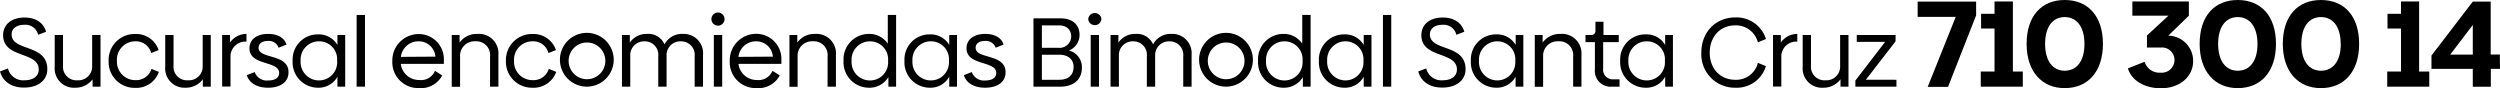 <svg id="Capa_1" data-name="Capa 1" xmlns="http://www.w3.org/2000/svg" viewBox="0 0 544.69 19.23"><path d="M0,15.57l1.73-.66a3.42,3.42,0,0,0,3.61,2.58c1.9,0,3.1-.9,3.1-2.35,0-4-7.76-2.35-7.76-7.48,0-2.26,1.76-3.84,4.66-3.84,2.5,0,4.15,1.17,4.7,3.1l-1.73.66a2.83,2.83,0,0,0-3-2.18c-1.8,0-2.78.88-2.78,2.09,0,3.76,7.78,2,7.78,7.59,0,2.41-2,4-5.07,4C2.54,19.09.64,17.81,0,15.57Z"/><path d="M21.9,7.62V18.88H20.17v-1.6a4.61,4.61,0,0,1-3.76,1.83,4.2,4.2,0,0,1-4.49-4.55V7.62h1.81v6.73a2.93,2.93,0,0,0,3.15,3.14,3,3,0,0,0,3.2-2.8V7.62Z"/><path d="M23.67,13.26a5.65,5.65,0,0,1,5.76-5.85,5.15,5.15,0,0,1,5.13,3.5l-1.62.64A3.44,3.44,0,0,0,29.48,9a4,4,0,0,0-4,4.23,4,4,0,0,0,4,4.23A3.47,3.47,0,0,0,33,15l1.62.66a5.2,5.2,0,0,1-5.16,3.48A5.64,5.64,0,0,1,23.67,13.26Z"/><path d="M45.92,7.62V18.88H44.19v-1.6a4.58,4.58,0,0,1-3.76,1.83A4.2,4.2,0,0,1,36,14.56V7.62h1.81v6.73a2.93,2.93,0,0,0,3.14,3.14,3,3,0,0,0,3.21-2.8V7.62Z"/><path d="M53.7,7.39V9.07a3.25,3.25,0,0,0-3.48,3v6.79H48.4V7.62h1.71V9.27A4.37,4.37,0,0,1,53.7,7.39Z"/><path d="M53.76,16.38l1.73-.68a2.81,2.81,0,0,0,3,1.83c1.41,0,2.33-.59,2.33-1.64,0-2.71-6.47-1.5-6.47-5.36,0-1.95,1.6-3.14,4.08-3.14,2.05,0,3.52.83,4,2.32l-1.73.69a2.21,2.21,0,0,0-2.3-1.48c-1.31,0-2.06.58-2.06,1.5,0,2.52,6.52,1.2,6.52,5.32,0,2.14-1.77,3.37-4.44,3.37C56.07,19.11,54.36,18.17,53.76,16.38Z"/><path d="M75.21,7.62V18.88H73.52V16.72a4.67,4.67,0,0,1-4.23,2.39,5.53,5.53,0,0,1-5.53-5.87,5.47,5.47,0,0,1,5.53-5.75A4.7,4.7,0,0,1,73.52,9.8V7.62Zm-1.76,5.62A3.92,3.92,0,0,0,69.5,9a4,4,0,0,0-4,4.25,4,4,0,0,0,4,4.27A3.94,3.94,0,0,0,73.45,13.24Z"/><path d="M77.7,3.26h1.82V18.88H77.7Z"/><path d="M91.35,17.43a3.27,3.27,0,0,0,3.42-2l1.58,1a5.22,5.22,0,0,1-5.06,2.76,5.63,5.63,0,0,1-5.81-5.88,5.75,5.75,0,0,1,5.68-5.89A5.47,5.47,0,0,1,96.71,13c0,.33,0,.71,0,.92H87.32A4,4,0,0,0,91.35,17.43Zm3.51-5.09A3.62,3.62,0,0,0,91.22,9a3.85,3.85,0,0,0-3.88,3.39Z"/><path d="M108.59,12v6.88h-1.82V12.32A3,3,0,0,0,103.55,9a3.14,3.14,0,0,0-3.31,2.91v7H98.42V7.62h1.71V9.27A4.59,4.59,0,0,1,104,7.39,4.25,4.25,0,0,1,108.59,12Z"/><path d="M110.23,13.26A5.66,5.66,0,0,1,116,7.41a5.16,5.16,0,0,1,5.13,3.5l-1.63.64A3.44,3.44,0,0,0,116,9a4,4,0,0,0-4,4.23,4,4,0,0,0,4,4.23A3.48,3.48,0,0,0,119.57,15l1.62.66A5.21,5.21,0,0,1,116,19.11,5.65,5.65,0,0,1,110.23,13.26Z"/><path d="M122,13.26a5.86,5.86,0,1,1,11.71,0,5.86,5.86,0,0,1-11.71,0Zm9.89,0a4,4,0,1,0-8,0,4,4,0,1,0,8,0Z"/><path d="M153.17,11.94v6.94h-1.82V12.26a2.94,2.94,0,0,0-3-3.25,3,3,0,0,0-3.12,2.78v7.09h-1.81V12.26a2.93,2.93,0,0,0-3-3.25,3,3,0,0,0-3.1,2.78v7.09h-1.81V7.62h1.71V9.29a4.36,4.36,0,0,1,3.72-1.9,3.81,3.81,0,0,1,3.84,2.28,4.27,4.27,0,0,1,4-2.28A4.2,4.2,0,0,1,153.17,11.94Z"/><path d="M155,4.16a1.43,1.43,0,1,1,2.86,0,1.43,1.43,0,0,1-2.86,0Zm.53,3.46h1.82V18.88h-1.82Z"/><path d="M164.89,17.43a3.28,3.28,0,0,0,3.42-2l1.58,1a5.22,5.22,0,0,1-5.06,2.76A5.63,5.63,0,0,1,159,13.26a5.75,5.75,0,0,1,5.68-5.89A5.47,5.47,0,0,1,170.25,13c0,.33,0,.71,0,.92h-9.36A4,4,0,0,0,164.89,17.43Zm3.5-5.09A3.61,3.61,0,0,0,164.76,9a3.85,3.85,0,0,0-3.88,3.39Z"/><path d="M182.13,12v6.88h-1.82V12.32A3,3,0,0,0,177.09,9a3.13,3.13,0,0,0-3.31,2.91v7H172V7.62h1.71V9.27a4.59,4.59,0,0,1,3.89-1.88A4.25,4.25,0,0,1,182.13,12Z"/><path d="M195.24,3.26V18.88h-1.68V16.81a4.81,4.81,0,0,1-4.23,2.3,5.54,5.54,0,0,1-5.54-5.87,5.53,5.53,0,0,1,5.49-5.85,4.82,4.82,0,0,1,4.15,2.13V3.26Zm-1.75,10a3.92,3.92,0,0,0-4-4.25,4,4,0,0,0-3.95,4.25,4,4,0,0,0,3.95,4.27A3.94,3.94,0,0,0,193.49,13.24Z"/><path d="M208.51,7.62V18.88h-1.69V16.72a4.67,4.67,0,0,1-4.23,2.39,5.53,5.53,0,0,1-5.53-5.87,5.47,5.47,0,0,1,5.53-5.75,4.7,4.7,0,0,1,4.23,2.31V7.62Zm-1.76,5.62A3.92,3.92,0,0,0,202.8,9a4,4,0,0,0-4,4.25,4,4,0,0,0,4,4.27A3.94,3.94,0,0,0,206.75,13.24Z"/><path d="M210,16.38l1.73-.68a2.81,2.81,0,0,0,3,1.83c1.41,0,2.33-.59,2.33-1.64,0-2.71-6.48-1.5-6.48-5.36,0-1.95,1.61-3.14,4.08-3.14,2.06,0,3.53.83,4,2.32l-1.73.69a2.22,2.22,0,0,0-2.31-1.48c-1.3,0-2.05.58-2.05,1.5,0,2.52,6.52,1.2,6.52,5.32,0,2.14-1.78,3.37-4.45,3.37C212.29,19.11,210.58,18.17,210,16.38Z"/><path d="M235.72,14.76c0,2.52-1.73,4.12-4.74,4.12h-5.81V4h5.93c2.67,0,4.11,1.48,4.11,3.61A3.64,3.64,0,0,1,232.9,11,3.75,3.75,0,0,1,235.72,14.76Zm-5-9.23H227v4.89h3.65A2.53,2.53,0,0,0,233.39,8C233.39,6.53,232.47,5.53,230.7,5.53Zm3.2,9.1c0-1.73-1.24-2.71-3.16-2.71H227v5.46h3.8C232.75,17.38,233.9,16.36,233.9,14.63Z"/><path d="M237.1,4.16a1.44,1.44,0,0,1,2.87,0,1.44,1.44,0,0,1-2.87,0Zm.54,3.46h1.81V18.88h-1.81Z"/><path d="M259.62,11.94v6.94H257.8V12.26a2.94,2.94,0,0,0-3-3.25,3,3,0,0,0-3.12,2.78v7.09h-1.81V12.26a2.93,2.93,0,0,0-3-3.25,3,3,0,0,0-3.09,2.78v7.09h-1.82V7.62h1.71V9.29a4.36,4.36,0,0,1,3.72-1.9,3.81,3.81,0,0,1,3.84,2.28,4.27,4.27,0,0,1,4-2.28A4.2,4.2,0,0,1,259.62,11.94Z"/><path d="M261.26,13.26a5.86,5.86,0,1,1,11.71,0,5.86,5.86,0,0,1-11.71,0Zm9.89,0a4,4,0,1,0-8,0,4,4,0,1,0,8,0Z"/><path d="M285.55,3.26V18.88h-1.69V16.81a4.8,4.8,0,0,1-4.23,2.3,5.54,5.54,0,0,1-5.53-5.87,5.52,5.52,0,0,1,5.49-5.85,4.82,4.82,0,0,1,4.14,2.13V3.26Zm-1.76,10a3.92,3.92,0,0,0-4-4.25,4,4,0,0,0-3.95,4.25,4,4,0,0,0,3.95,4.27A3.94,3.94,0,0,0,283.79,13.24Z"/><path d="M298.81,7.62V18.88h-1.69V16.72a4.65,4.65,0,0,1-4.23,2.39,5.54,5.54,0,0,1-5.53-5.87,5.47,5.47,0,0,1,5.53-5.75,4.68,4.68,0,0,1,4.23,2.31V7.62Zm-1.75,5.62A3.92,3.92,0,0,0,293.11,9a4,4,0,0,0-3.95,4.25,4,4,0,0,0,3.95,4.27A3.94,3.94,0,0,0,297.06,13.24Z"/><path d="M301.31,3.26h1.81V18.88h-1.81Z"/><path d="M309,15.57l1.73-.66a3.41,3.41,0,0,0,3.61,2.58c1.9,0,3.09-.9,3.09-2.35,0-4-7.75-2.35-7.75-7.48,0-2.26,1.75-3.84,4.66-3.84,2.5,0,4.14,1.17,4.7,3.1l-1.73.66a2.84,2.84,0,0,0-3-2.18c-1.79,0-2.77.88-2.77,2.09,0,3.76,7.77,2,7.77,7.59,0,2.41-2,4-5.06,4C311.52,19.09,309.62,17.81,309,15.57Z"/><path d="M331.9,7.62V18.88h-1.69V16.72A4.67,4.67,0,0,1,326,19.11a5.53,5.53,0,0,1-5.53-5.87A5.47,5.47,0,0,1,326,7.49a4.7,4.7,0,0,1,4.23,2.31V7.62Zm-1.76,5.62A3.92,3.92,0,0,0,326.19,9a4,4,0,0,0-3.95,4.25,4,4,0,0,0,3.95,4.27A3.94,3.94,0,0,0,330.14,13.24Z"/><path d="M344.56,12v6.88h-1.81V12.32A3,3,0,0,0,339.52,9a3.14,3.14,0,0,0-3.31,2.91v7h-1.82V7.62h1.71V9.27A4.61,4.61,0,0,1,340,7.39,4.25,4.25,0,0,1,344.56,12Z"/><path d="M347.49,15.1V9.18h-2.05V7.62h1.17a.89.89,0,0,0,1-1V4.74h1.75V7.62h3.33V9.18h-3.4v5.73a2.09,2.09,0,0,0,2.25,2.37h1.32v1.6h-1.64A3.43,3.43,0,0,1,347.49,15.1Z"/><path d="M364.49,7.62V18.88H362.8V16.72a4.66,4.66,0,0,1-4.23,2.39A5.54,5.54,0,0,1,353,13.24a5.47,5.47,0,0,1,5.53-5.75A4.69,4.69,0,0,1,362.8,9.8V7.62Zm-1.75,5.62A3.92,3.92,0,0,0,358.79,9a4,4,0,0,0-4,4.25,4,4,0,0,0,4,4.27A3.94,3.94,0,0,0,362.74,13.24Z"/><path d="M370.68,11.47c0-4.51,3.16-7.67,7.37-7.67a6.71,6.71,0,0,1,6.71,4.7L383,9.22a4.92,4.92,0,0,0-5-3.69c-3.16,0-5.49,2.41-5.49,5.94s2.33,5.91,5.53,5.91A4.86,4.86,0,0,0,383,13.69l1.75.72a6.6,6.6,0,0,1-6.64,4.7A7.28,7.28,0,0,1,370.68,11.47Z"/><path d="M391.59,7.39V9.07a3.25,3.25,0,0,0-3.48,3v6.79H386.3V7.62H388V9.27A4.37,4.37,0,0,1,391.59,7.39Z"/><path d="M402.74,7.62V18.88H401v-1.6a4.58,4.58,0,0,1-3.76,1.83,4.2,4.2,0,0,1-4.48-4.55V7.62h1.81v6.73a2.93,2.93,0,0,0,3.14,3.14,3,3,0,0,0,3.21-2.8V7.62Z"/><path d="M413.19,17.38v1.5h-8.95V17.55l6.49-8.43h-6.19V7.62H413V9l-6.47,8.37Z"/><path d="M430.55.35v3l-6.12,15.57H420l6.11-15.25h-8.3V.35Z"/><path d="M440.72,15.59v3.29h-9.16V15.59h3V6.22h-2.93V3h2.93V.32h4V15.59Z"/><path d="M441.55,9.56c0-6.09,3.26-9.56,8.3-9.56s8.33,3.47,8.33,9.56-3.31,9.64-8.33,9.64S441.55,15.54,441.55,9.56Zm12.6,0c0-3.79-1.73-5.84-4.3-5.84s-4.27,2.05-4.27,5.84,1.71,5.85,4.27,5.85S454.15,13.38,454.15,9.61Z"/><path d="M477.83,13.33c0,3.36-2.91,5.9-7,5.9-3.66,0-6.44-1.74-7.21-4.33l3.63-1.44a3.39,3.39,0,0,0,3.47,2.37,2.78,2.78,0,0,0,3.05-2.77,2.72,2.72,0,0,0-3-2.7h-3V7.74l4.67-4.32h-7.85V.32h12.31v3.1l-4.48,4.35A5.49,5.49,0,0,1,477.83,13.33Z"/><path d="M479.25,9.56c0-6.09,3.25-9.56,8.3-9.56s8.33,3.47,8.33,9.56-3.31,9.64-8.33,9.64S479.25,15.54,479.25,9.56Zm12.6,0c0-3.79-1.74-5.84-4.3-5.84s-4.27,2.05-4.27,5.84,1.71,5.85,4.27,5.85S491.85,13.38,491.85,9.61Z"/><path d="M497.37,9.56c0-6.09,3.26-9.56,8.31-9.56S514,3.47,514,9.56s-3.31,9.64-8.33,9.64S497.37,15.54,497.37,9.56Zm12.61,0c0-3.79-1.74-5.84-4.3-5.84s-4.27,2.05-4.27,5.84,1.71,5.85,4.27,5.85S510,13.38,510,9.61Z"/><path d="M529.28,15.59v3.29h-9.16V15.59h3V6.22h-2.94V3h2.94V.32h3.95V15.59Z"/><path d="M544.69,15h-2v3.9h-3.93V15h-9V12.1l9-11.75h3.9V11.88h2Zm-5.93-9.56-4.92,6.46h4.92Z"/></svg>